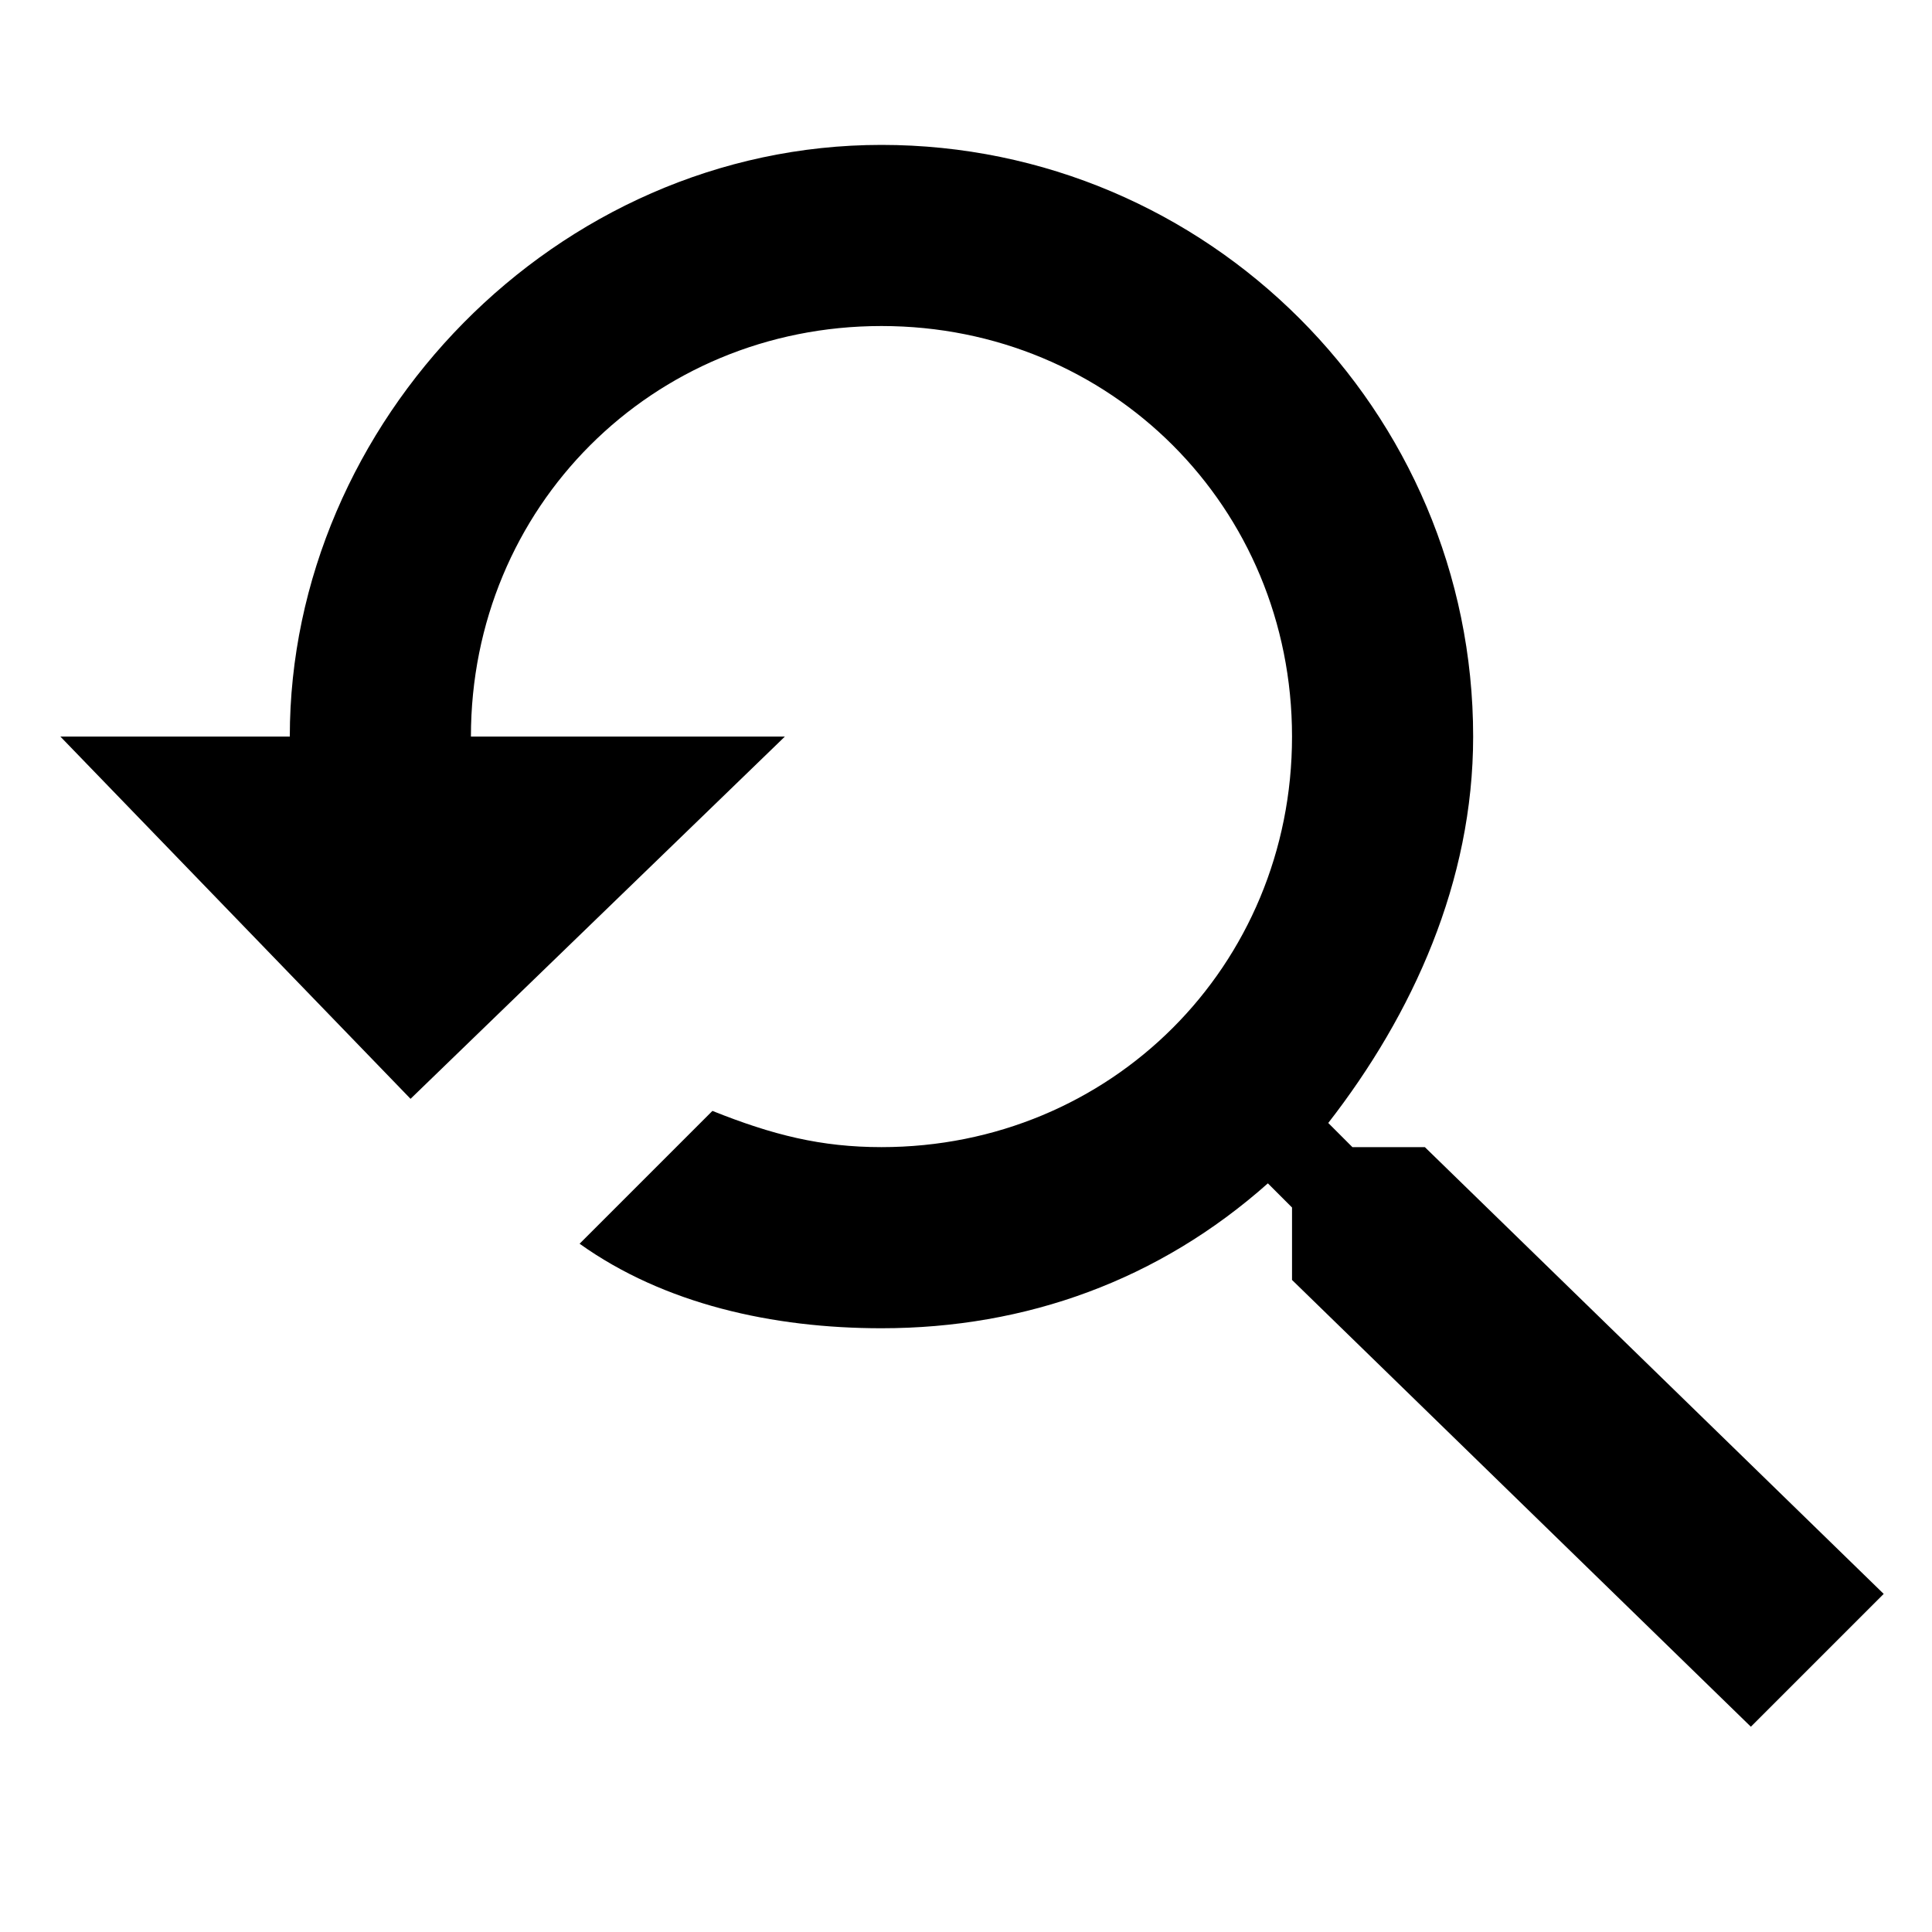 <svg xmlns="http://www.w3.org/2000/svg" viewBox="2 0 16 16">
    <path fill="none" d="M2 0h16v16H2V0zm0 0h16v16H2V0z"/>
    <path d="M13.8 9.5h-.6l-.2-.2c.7-.9 1.2-2 1.2-3.2 0-2.7-2.2-4.9-4.9-4.9S4.4 3.5 4.4 6.1H2.5l2.9 3 3.1-3H5.9c0-1.9 1.5-3.4 3.4-3.4s3.4 1.5 3.4 3.4-1.5 3.4-3.4 3.4c-.5 0-.9-.1-1.4-.3l-1.1 1.1c.7.5 1.6.7 2.5.7 1.2 0 2.3-.4 3.2-1.2l.2.2v.6l3.8 3.7 1.1-1.1-3.8-3.7z"/>
</svg>
